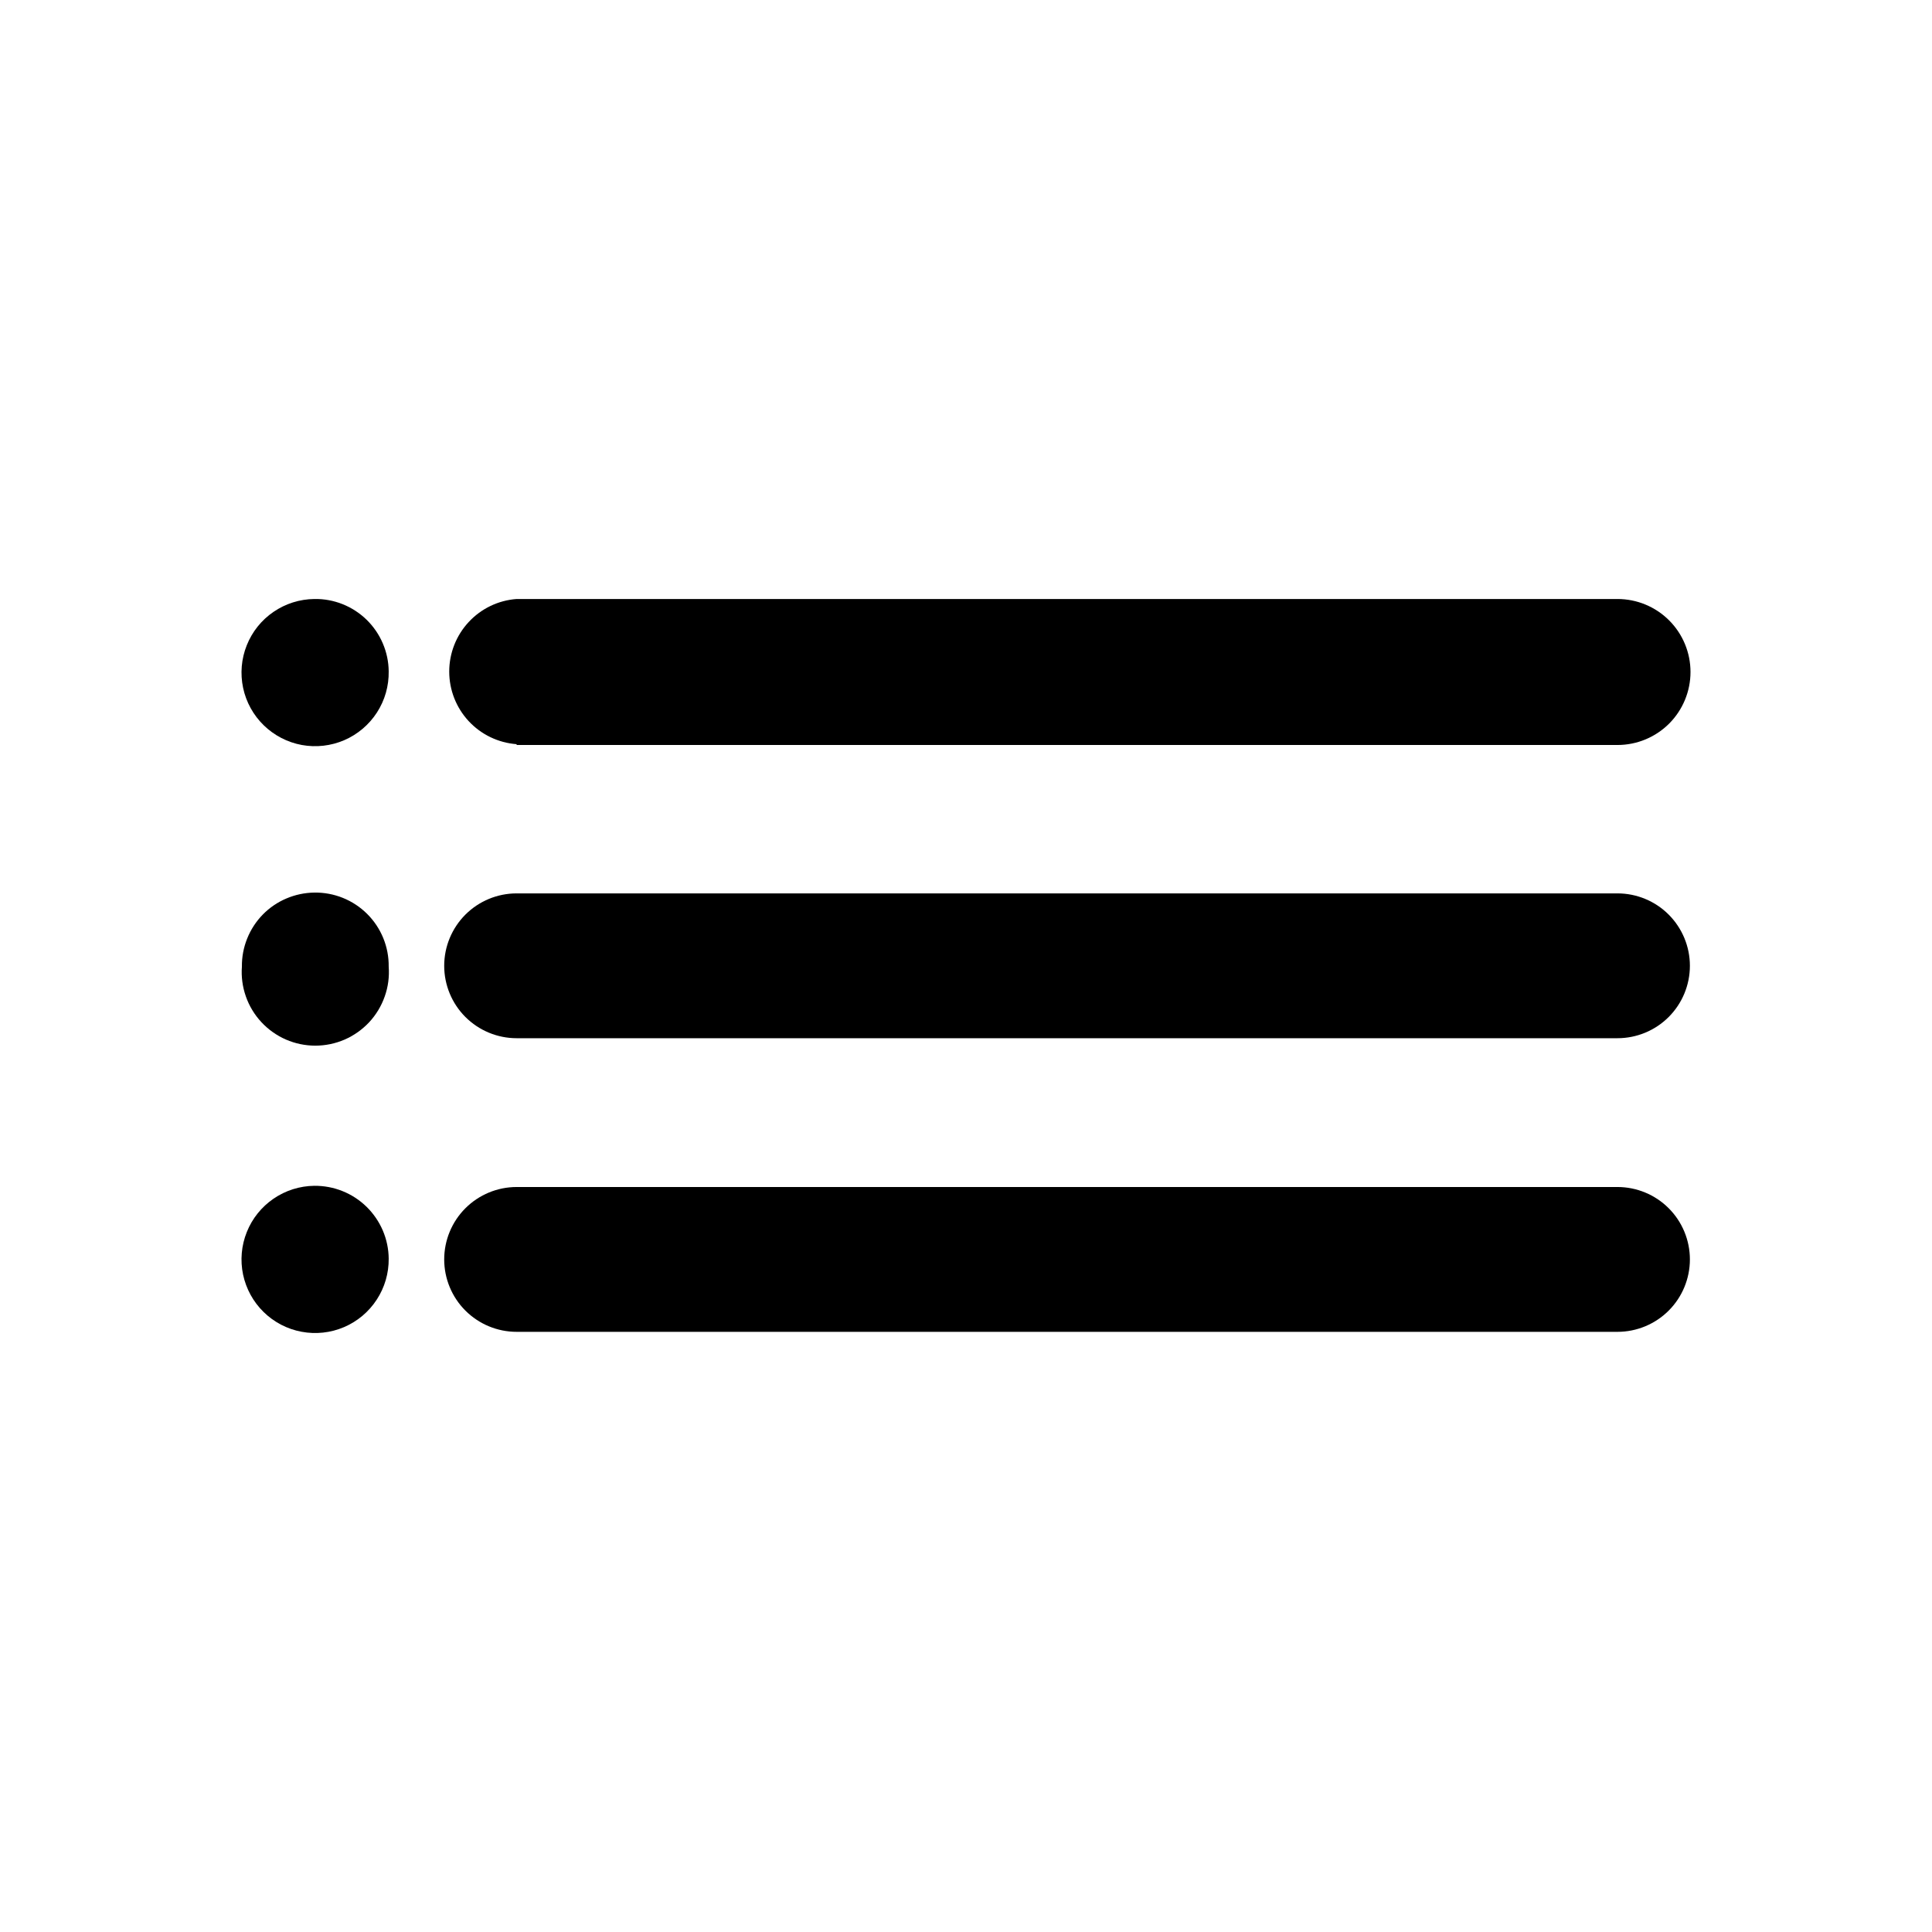 <svg width="48" height="48" viewBox="0 0 48 48" fill="none" xmlns="http://www.w3.org/2000/svg">
<path d="M7.809 14.882C7.447 14.886 7.094 14.997 6.795 15.202C6.496 15.406 6.265 15.695 6.131 16.031C5.996 16.367 5.965 16.736 6.04 17.09C6.115 17.444 6.294 17.768 6.554 18.021C6.813 18.273 7.142 18.443 7.498 18.509C7.854 18.574 8.222 18.532 8.554 18.389C8.886 18.245 9.169 18.006 9.365 17.702C9.562 17.398 9.663 17.042 9.657 16.68C9.655 16.441 9.605 16.204 9.51 15.983C9.416 15.763 9.279 15.564 9.107 15.396C8.935 15.229 8.732 15.098 8.509 15.009C8.286 14.921 8.048 14.877 7.809 14.882Z" fill="black"/>
<path d="M7.809 22.176C7.57 22.179 7.334 22.229 7.114 22.323C6.894 22.416 6.695 22.552 6.528 22.723C6.361 22.894 6.23 23.096 6.141 23.318C6.052 23.539 6.007 23.776 6.01 24.015C5.991 24.266 6.025 24.518 6.108 24.755C6.191 24.993 6.322 25.21 6.494 25.395C6.665 25.579 6.872 25.726 7.103 25.827C7.333 25.927 7.582 25.979 7.834 25.979C8.085 25.979 8.334 25.927 8.565 25.827C8.795 25.726 9.002 25.579 9.174 25.395C9.345 25.21 9.476 24.993 9.559 24.755C9.643 24.518 9.676 24.266 9.657 24.015C9.66 23.772 9.614 23.531 9.522 23.306C9.43 23.081 9.294 22.877 9.121 22.705C8.949 22.534 8.744 22.399 8.519 22.308C8.293 22.217 8.052 22.172 7.809 22.176Z" fill="black"/>
<path d="M7.809 29.461C7.447 29.465 7.095 29.576 6.796 29.781C6.498 29.985 6.266 30.273 6.132 30.609C5.997 30.944 5.965 31.312 6.039 31.666C6.114 32.02 6.291 32.344 6.55 32.597C6.808 32.85 7.136 33.021 7.492 33.087C7.847 33.154 8.214 33.114 8.547 32.972C8.88 32.83 9.163 32.592 9.36 32.289C9.558 31.986 9.661 31.632 9.657 31.27C9.655 31.03 9.605 30.793 9.511 30.572C9.416 30.351 9.279 30.151 9.108 29.983C8.936 29.815 8.733 29.682 8.51 29.593C8.287 29.503 8.049 29.459 7.809 29.461Z" fill="black"/>
<path d="M12.835 18.509H40.186C40.667 18.509 41.129 18.318 41.469 17.978C41.809 17.638 42 17.176 42 16.695C42 16.214 41.809 15.753 41.469 15.413C41.129 15.073 40.667 14.882 40.186 14.882H12.835C12.38 14.915 11.954 15.12 11.644 15.455C11.333 15.789 11.161 16.229 11.161 16.685C11.161 17.142 11.333 17.581 11.644 17.916C11.954 18.25 12.38 18.455 12.835 18.489V18.509Z" fill="black"/>
<path d="M40.186 22.196H12.835C12.358 22.196 11.901 22.386 11.563 22.723C11.226 23.061 11.036 23.518 11.036 23.995C11.036 24.472 11.226 24.93 11.563 25.267C11.901 25.604 12.358 25.794 12.835 25.794H40.186C40.663 25.794 41.121 25.604 41.458 25.267C41.795 24.93 41.985 24.472 41.985 23.995C41.985 23.518 41.795 23.061 41.458 22.723C41.121 22.386 40.663 22.196 40.186 22.196Z" fill="black"/>
<path d="M40.186 29.491H12.835C12.358 29.491 11.901 29.681 11.563 30.018C11.226 30.355 11.036 30.813 11.036 31.29C11.036 31.767 11.226 32.225 11.563 32.562C11.901 32.899 12.358 33.089 12.835 33.089H40.186C40.663 33.089 41.121 32.899 41.458 32.562C41.795 32.225 41.985 31.767 41.985 31.29C41.985 30.813 41.795 30.355 41.458 30.018C41.121 29.681 40.663 29.491 40.186 29.491Z" fill="black"/>
</svg>
